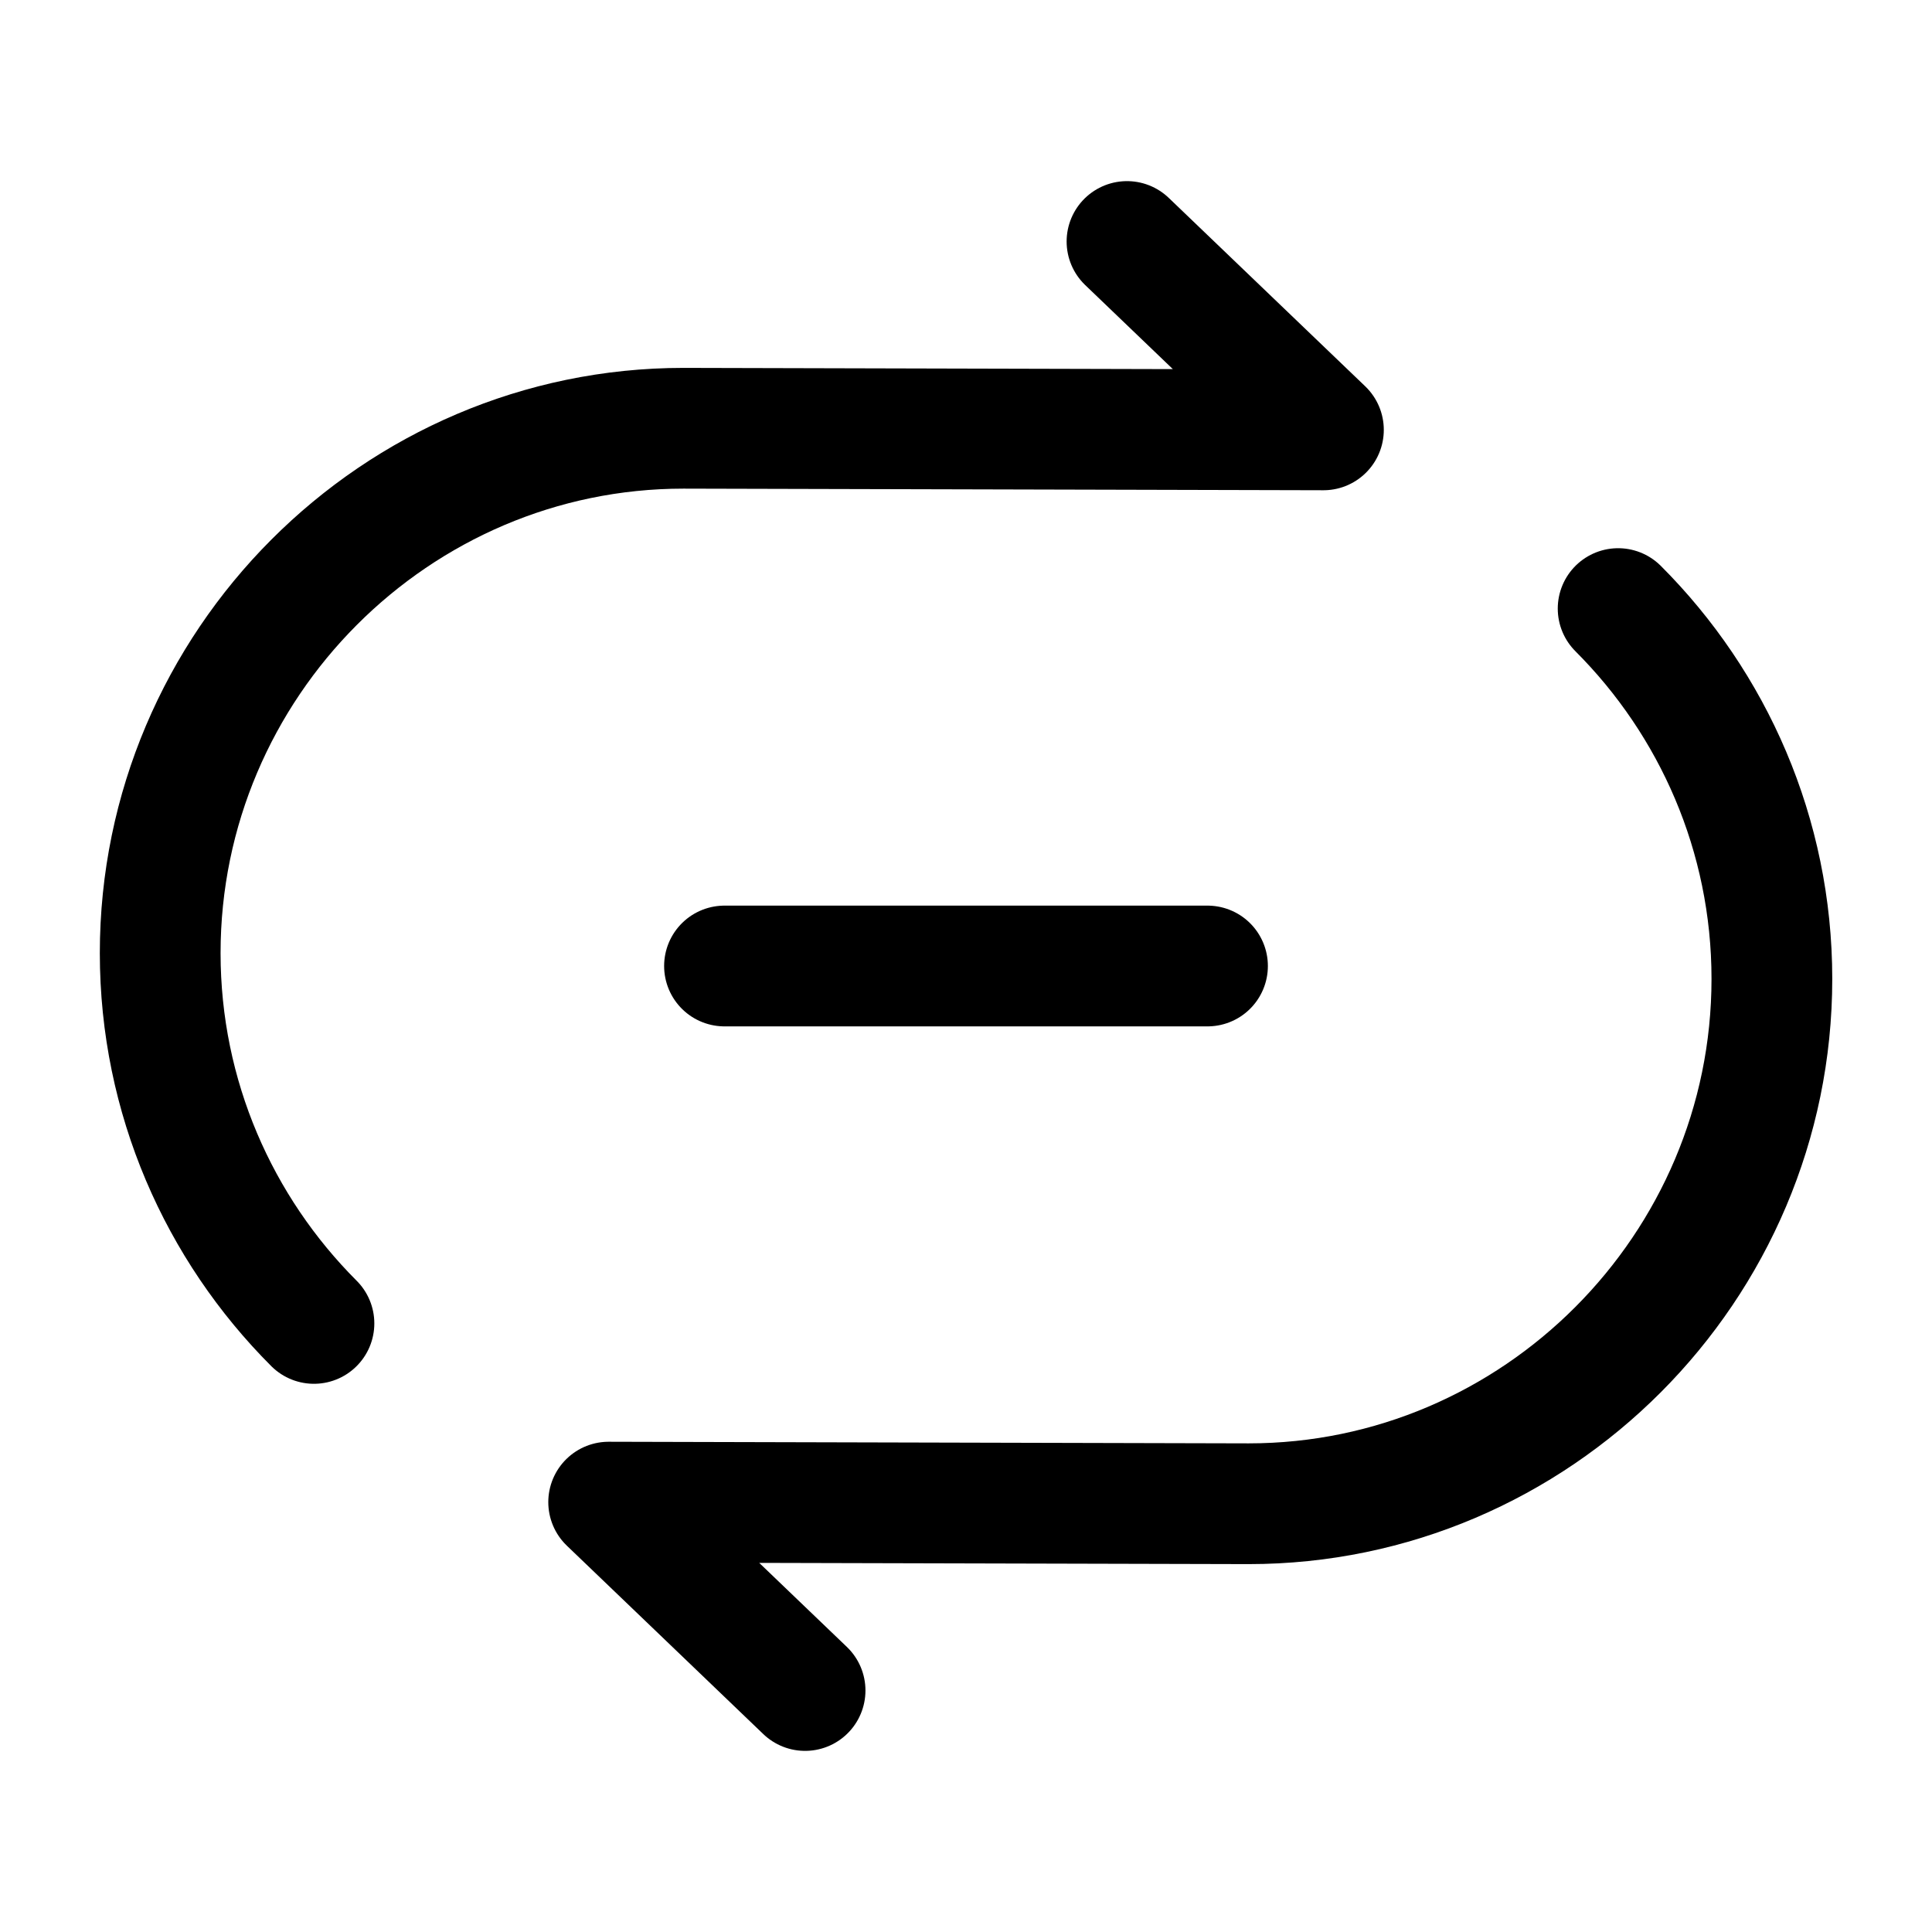 <svg width="24" height="24" viewBox="0 0 24 24" fill="none" xmlns="http://www.w3.org/2000/svg">
<path d="M14 3L16.44 5.34L8.49 5.32C4.92 5.32 1.99 8.25 1.99 11.84C1.99 13.63 2.72 15.26 3.9 16.44" stroke="currentColor" stroke-width="1.5" stroke-linecap="round" stroke-linejoin="round"/>
<path d="M10.001 21L7.561 18.66L15.511 18.68C19.081 18.68 22.011 15.75 22.011 12.16C22.011 10.37 21.281 8.74 20.101 7.56" stroke="currentColor" stroke-width="1.5" stroke-linecap="round" stroke-linejoin="round"/>
<path d="M9 12H15" stroke="currentColor" stroke-width="1.5" stroke-linecap="round" stroke-linejoin="round"/>
</svg>
